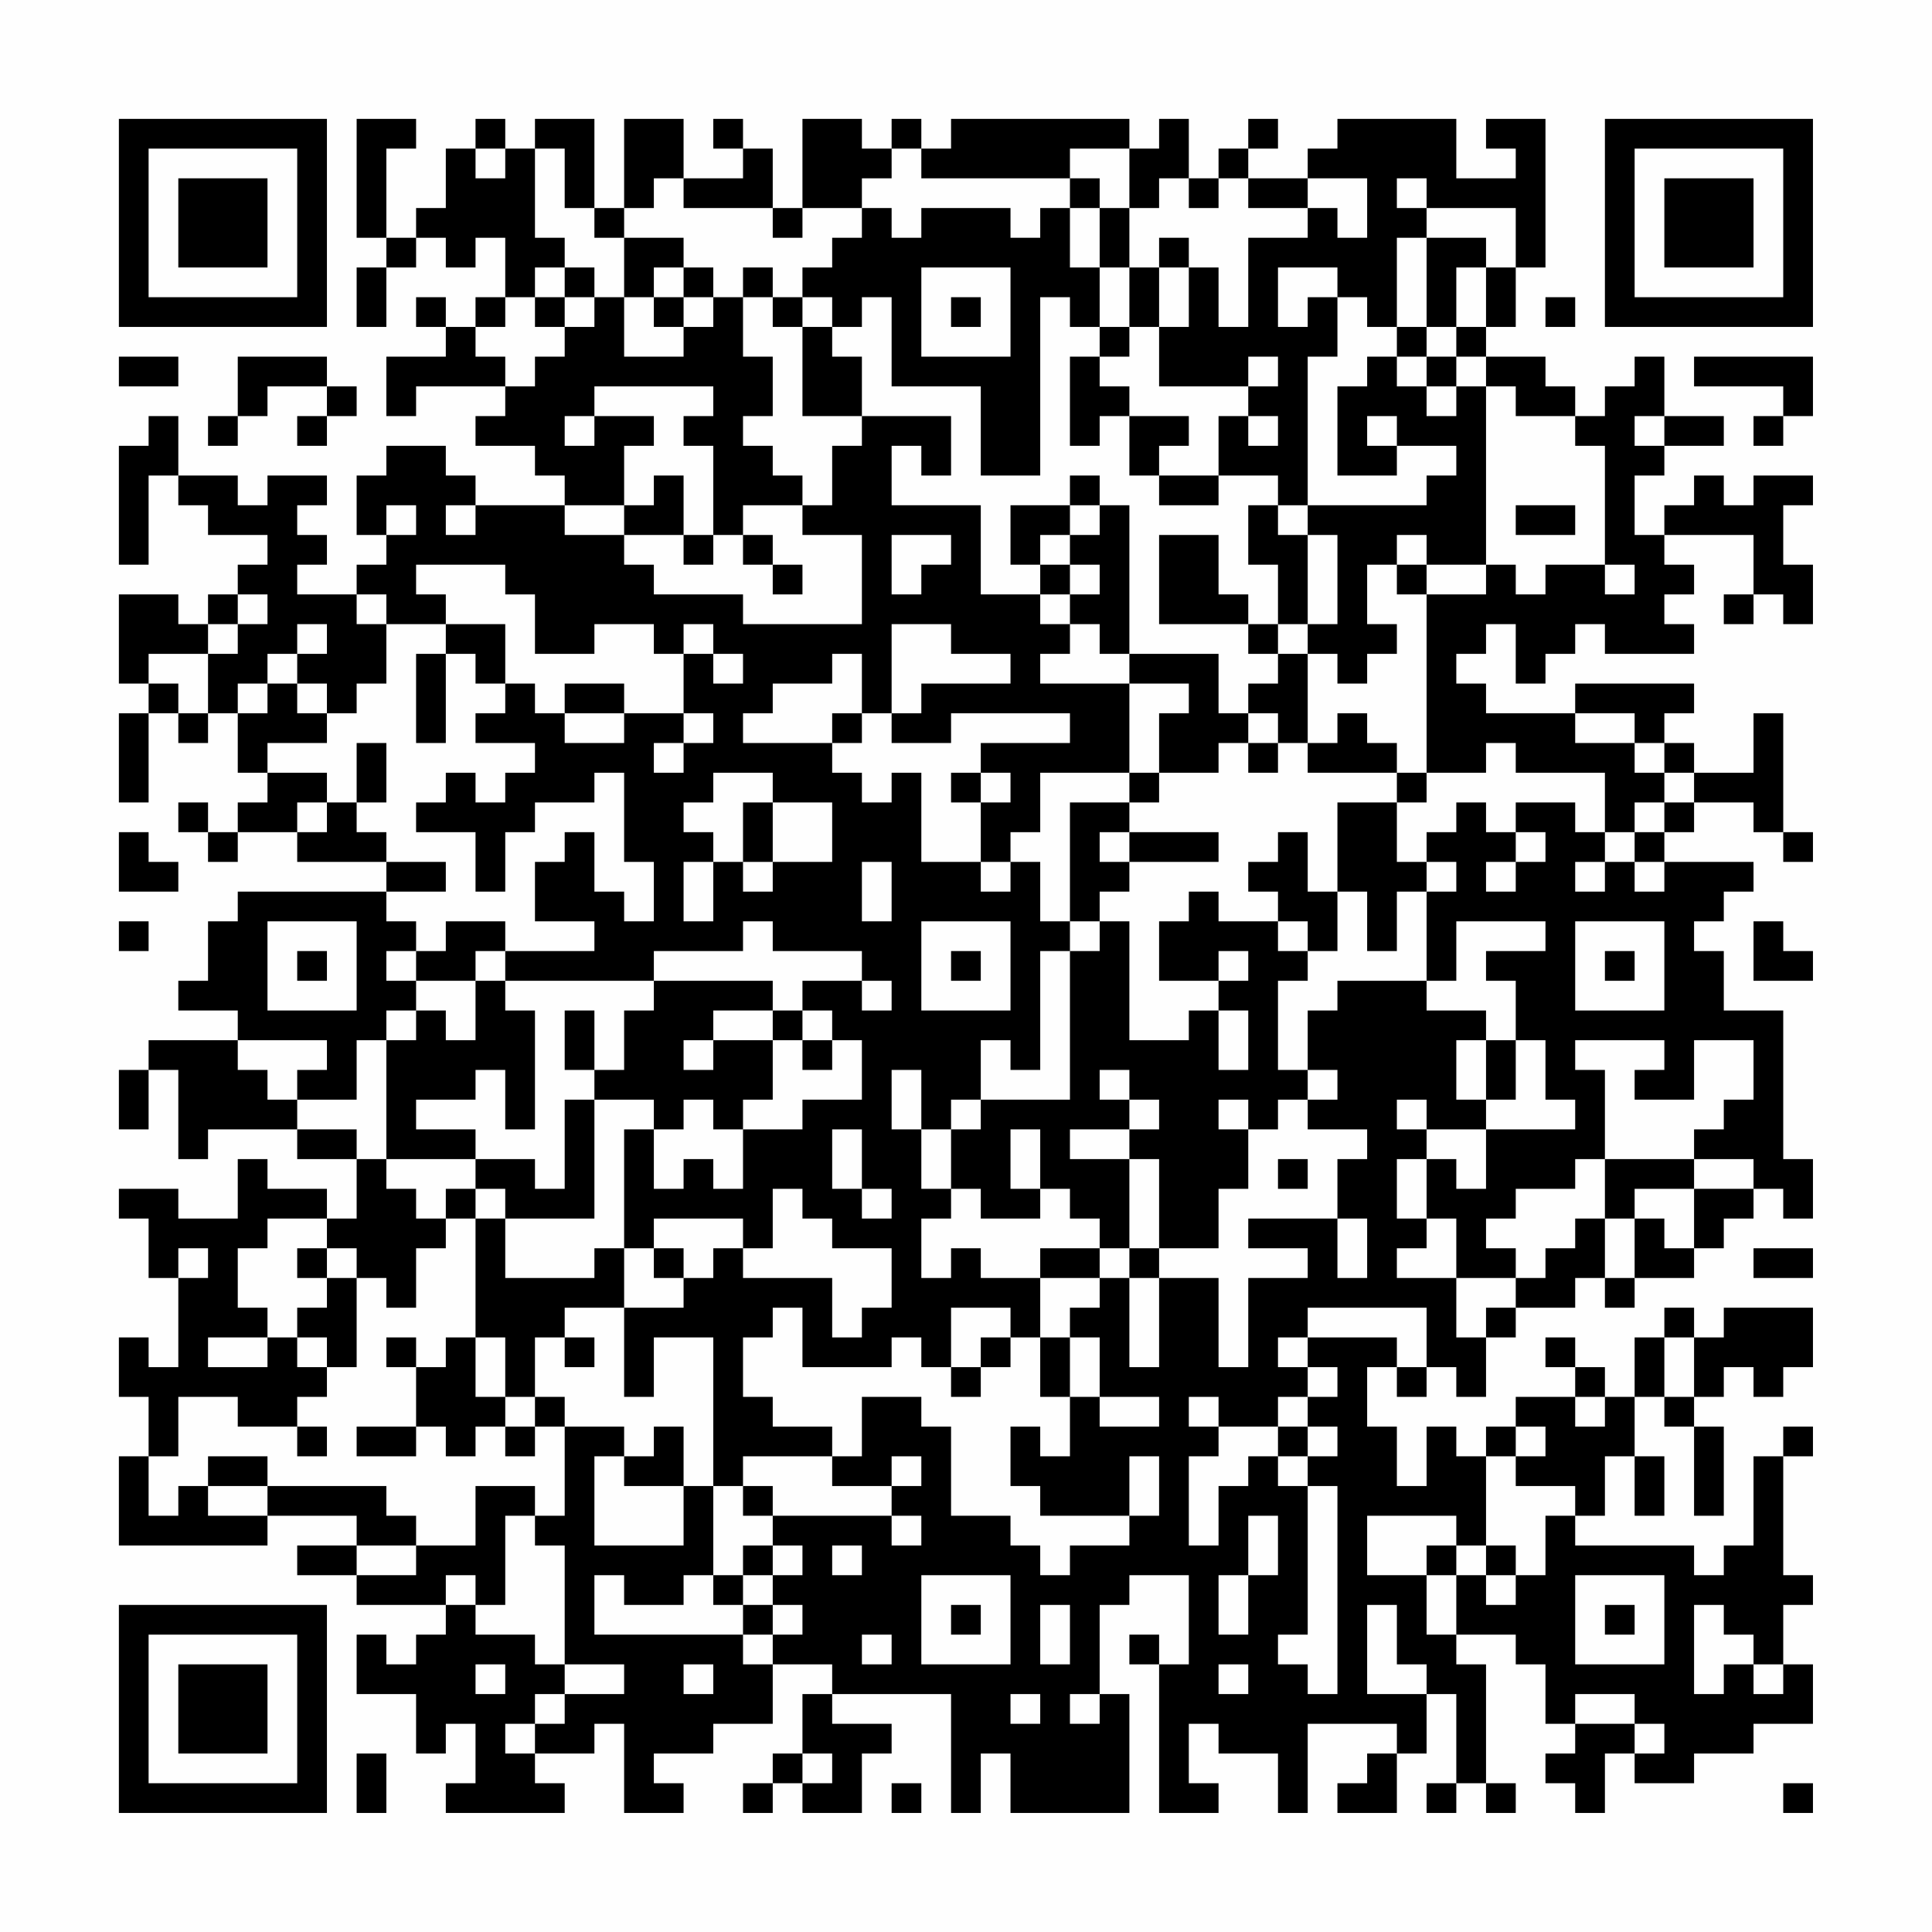 <?xml version="1.0" encoding="UTF-8"?>
<svg xmlns="http://www.w3.org/2000/svg" version="1.1" width="300" height="300" viewBox="0 0 300 300"><rect x="0" y="0" width="300" height="300" fill="#fefefe"/><g transform="scale(4.615)"><g transform="translate(4,4)"><path fill-rule="evenodd" d="M8 0L8 4L9 4L9 5L8 5L8 7L9 7L9 5L10 5L10 4L11 4L11 5L12 5L12 4L13 4L13 6L12 6L12 7L11 7L11 6L10 6L10 7L11 7L11 8L9 8L9 10L10 10L10 9L13 9L13 10L12 10L12 11L14 11L14 12L15 12L15 13L12 13L12 12L11 12L11 11L9 11L9 12L8 12L8 14L9 14L9 15L8 15L8 16L6 16L6 15L7 15L7 14L6 14L6 13L7 13L7 12L5 12L5 13L4 13L4 12L2 12L2 10L1 10L1 11L0 11L0 15L1 15L1 12L2 12L2 13L3 13L3 14L5 14L5 15L4 15L4 16L3 16L3 17L2 17L2 16L0 16L0 19L1 19L1 20L0 20L0 23L1 23L1 20L2 20L2 21L3 21L3 20L4 20L4 22L5 22L5 23L4 23L4 24L3 24L3 23L2 23L2 24L3 24L3 25L4 25L4 24L6 24L6 25L9 25L9 26L4 26L4 27L3 27L3 29L2 29L2 30L4 30L4 31L1 31L1 32L0 32L0 34L1 34L1 32L2 32L2 35L3 35L3 34L6 34L6 35L8 35L8 37L7 37L7 36L5 36L5 35L4 35L4 37L2 37L2 36L0 36L0 37L1 37L1 39L2 39L2 42L1 42L1 41L0 41L0 43L1 43L1 45L0 45L0 48L5 48L5 47L8 47L8 48L6 48L6 49L8 49L8 50L11 50L11 51L10 51L10 52L9 52L9 51L8 51L8 53L10 53L10 55L11 55L11 54L12 54L12 56L11 56L11 57L15 57L15 56L14 56L14 55L16 55L16 54L17 54L17 57L19 57L19 56L18 56L18 55L20 55L20 54L22 54L22 52L24 52L24 53L23 53L23 55L22 55L22 56L21 56L21 57L22 57L22 56L23 56L23 57L25 57L25 55L26 55L26 54L24 54L24 53L28 53L28 57L29 57L29 55L30 55L30 57L34 57L34 53L33 53L33 50L34 50L34 49L36 49L36 52L35 52L35 51L34 51L34 52L35 52L35 57L37 57L37 56L36 56L36 54L37 54L37 55L39 55L39 57L40 57L40 54L43 54L43 55L42 55L42 56L41 56L41 57L43 57L43 55L44 55L44 53L45 53L45 56L44 56L44 57L45 57L45 56L46 56L46 57L47 57L47 56L46 56L46 52L45 52L45 51L47 51L47 52L48 52L48 54L49 54L49 55L48 55L48 56L49 56L49 57L50 57L50 55L51 55L51 56L53 56L53 55L55 55L55 54L57 54L57 52L56 52L56 50L57 50L57 49L56 49L56 45L57 45L57 44L56 44L56 45L55 45L55 48L54 48L54 49L53 49L53 48L49 48L49 47L50 47L50 45L51 45L51 47L52 47L52 45L51 45L51 43L52 43L52 44L53 44L53 47L54 47L54 44L53 44L53 43L54 43L54 42L55 42L55 43L56 43L56 42L57 42L57 40L54 40L54 41L53 41L53 40L52 40L52 41L51 41L51 43L50 43L50 42L49 42L49 41L48 41L48 42L49 42L49 43L47 43L47 44L46 44L46 45L45 45L45 44L44 44L44 46L43 46L43 44L42 44L42 42L43 42L43 43L44 43L44 42L45 42L45 43L46 43L46 41L47 41L47 40L49 40L49 39L50 39L50 40L51 40L51 39L53 39L53 38L54 38L54 37L55 37L55 36L56 36L56 37L57 37L57 35L56 35L56 30L54 30L54 28L53 28L53 27L54 27L54 26L55 26L55 25L52 25L52 24L53 24L53 23L55 23L55 24L56 24L56 25L57 25L57 24L56 24L56 20L55 20L55 22L53 22L53 21L52 21L52 20L53 20L53 19L49 19L49 20L46 20L46 19L45 19L45 18L46 18L46 17L47 17L47 19L48 19L48 18L49 18L49 17L50 17L50 18L53 18L53 17L52 17L52 16L53 16L53 15L52 15L52 14L55 14L55 16L54 16L54 17L55 17L55 16L56 16L56 17L57 17L57 15L56 15L56 13L57 13L57 12L55 12L55 13L54 13L54 12L53 12L53 13L52 13L52 14L51 14L51 12L52 12L52 11L54 11L54 10L52 10L52 8L51 8L51 9L50 9L50 10L49 10L49 9L48 9L48 8L46 8L46 7L47 7L47 5L48 5L48 0L46 0L46 1L47 1L47 2L45 2L45 0L41 0L41 1L40 1L40 2L38 2L38 1L39 1L39 0L38 0L38 1L37 1L37 2L36 2L36 0L35 0L35 1L34 1L34 0L28 0L28 1L27 1L27 0L26 0L26 1L25 1L25 0L23 0L23 3L22 3L22 1L21 1L21 0L20 0L20 1L21 1L21 2L19 2L19 0L17 0L17 3L16 3L16 0L14 0L14 1L13 1L13 0L12 0L12 1L11 1L11 3L10 3L10 4L9 4L9 1L10 1L10 0ZM12 1L12 2L13 2L13 1ZM14 1L14 4L15 4L15 5L14 5L14 6L13 6L13 7L12 7L12 8L13 8L13 9L14 9L14 8L15 8L15 7L16 7L16 6L17 6L17 8L19 8L19 7L20 7L20 6L21 6L21 8L22 8L22 10L21 10L21 11L22 11L22 12L23 12L23 13L21 13L21 14L20 14L20 11L19 11L19 10L20 10L20 9L16 9L16 10L15 10L15 11L16 11L16 10L18 10L18 11L17 11L17 13L15 13L15 14L17 14L17 15L18 15L18 16L21 16L21 17L25 17L25 14L23 14L23 13L24 13L24 11L25 11L25 10L28 10L28 12L27 12L27 11L26 11L26 13L29 13L29 16L31 16L31 17L32 17L32 18L31 18L31 19L34 19L34 22L31 22L31 24L30 24L30 25L29 25L29 23L30 23L30 22L29 22L29 21L32 21L32 20L28 20L28 21L26 21L26 20L27 20L27 19L30 19L30 18L28 18L28 17L26 17L26 20L25 20L25 18L24 18L24 19L22 19L22 20L21 20L21 21L24 21L24 22L25 22L25 23L26 23L26 22L27 22L27 25L29 25L29 26L30 26L30 25L31 25L31 27L32 27L32 28L31 28L31 32L30 32L30 31L29 31L29 33L28 33L28 34L27 34L27 32L26 32L26 34L27 34L27 36L28 36L28 37L27 37L27 39L28 39L28 38L29 38L29 39L31 39L31 41L30 41L30 40L28 40L28 42L27 42L27 41L26 41L26 42L23 42L23 40L22 40L22 41L21 41L21 43L22 43L22 44L24 44L24 45L21 45L21 46L20 46L20 41L18 41L18 43L17 43L17 40L19 40L19 39L20 39L20 38L21 38L21 39L24 39L24 41L25 41L25 40L26 40L26 38L24 38L24 37L23 37L23 36L22 36L22 38L21 38L21 37L18 37L18 38L17 38L17 34L18 34L18 36L19 36L19 35L20 35L20 36L21 36L21 34L23 34L23 33L25 33L25 31L24 31L24 30L23 30L23 29L25 29L25 30L26 30L26 29L25 29L25 28L22 28L22 27L21 27L21 28L18 28L18 29L13 29L13 28L16 28L16 27L14 27L14 25L15 25L15 24L16 24L16 26L17 26L17 27L18 27L18 25L17 25L17 22L16 22L16 23L14 23L14 24L13 24L13 26L12 26L12 24L10 24L10 23L11 23L11 22L12 22L12 23L13 23L13 22L14 22L14 21L12 21L12 20L13 20L13 19L14 19L14 20L15 20L15 21L17 21L17 20L19 20L19 21L18 21L18 22L19 22L19 21L20 21L20 20L19 20L19 18L20 18L20 19L21 19L21 18L20 18L20 17L19 17L19 18L18 18L18 17L16 17L16 18L14 18L14 16L13 16L13 15L10 15L10 16L11 16L11 17L9 17L9 16L8 16L8 17L9 17L9 19L8 19L8 20L7 20L7 19L6 19L6 18L7 18L7 17L6 17L6 18L5 18L5 19L4 19L4 20L5 20L5 19L6 19L6 20L7 20L7 21L5 21L5 22L7 22L7 23L6 23L6 24L7 24L7 23L8 23L8 24L9 24L9 25L11 25L11 26L9 26L9 27L10 27L10 28L9 28L9 29L10 29L10 30L9 30L9 31L8 31L8 33L6 33L6 32L7 32L7 31L4 31L4 32L5 32L5 33L6 33L6 34L8 34L8 35L9 35L9 36L10 36L10 37L11 37L11 38L10 38L10 40L9 40L9 39L8 39L8 38L7 38L7 37L5 37L5 38L4 38L4 40L5 40L5 41L3 41L3 42L5 42L5 41L6 41L6 42L7 42L7 43L6 43L6 44L4 44L4 43L2 43L2 45L1 45L1 47L2 47L2 46L3 46L3 47L5 47L5 46L9 46L9 47L10 47L10 48L8 48L8 49L10 49L10 48L12 48L12 46L14 46L14 47L13 47L13 50L12 50L12 49L11 49L11 50L12 50L12 51L14 51L14 52L15 52L15 53L14 53L14 54L13 54L13 55L14 55L14 54L15 54L15 53L17 53L17 52L15 52L15 48L14 48L14 47L15 47L15 44L17 44L17 45L16 45L16 48L19 48L19 46L20 46L20 49L19 49L19 50L17 50L17 49L16 49L16 51L21 51L21 52L22 52L22 51L23 51L23 50L22 50L22 49L23 49L23 48L22 48L22 47L26 47L26 48L27 48L27 47L26 47L26 46L27 46L27 45L26 45L26 46L24 46L24 45L25 45L25 43L27 43L27 44L28 44L28 47L30 47L30 48L31 48L31 49L32 49L32 48L34 48L34 47L35 47L35 45L34 45L34 47L31 47L31 46L30 46L30 44L31 44L31 45L32 45L32 43L33 43L33 44L35 44L35 43L33 43L33 41L32 41L32 40L33 40L33 39L34 39L34 42L35 42L35 39L37 39L37 42L38 42L38 39L40 39L40 38L38 38L38 37L41 37L41 39L42 39L42 37L41 37L41 35L42 35L42 34L40 34L40 33L41 33L41 32L40 32L40 30L41 30L41 29L44 29L44 30L46 30L46 31L45 31L45 33L46 33L46 34L44 34L44 33L43 33L43 34L44 34L44 35L43 35L43 37L44 37L44 38L43 38L43 39L45 39L45 41L46 41L46 40L47 40L47 39L48 39L48 38L49 38L49 37L50 37L50 39L51 39L51 37L52 37L52 38L53 38L53 36L55 36L55 35L53 35L53 34L54 34L54 33L55 33L55 31L53 31L53 33L51 33L51 32L52 32L52 31L49 31L49 32L50 32L50 35L49 35L49 36L47 36L47 37L46 37L46 38L47 38L47 39L45 39L45 37L44 37L44 35L45 35L45 36L46 36L46 34L49 34L49 33L48 33L48 31L47 31L47 29L46 29L46 28L48 28L48 27L45 27L45 29L44 29L44 26L45 26L45 25L44 25L44 24L45 24L45 23L46 23L46 24L47 24L47 25L46 25L46 26L47 26L47 25L48 25L48 24L47 24L47 23L49 23L49 24L50 24L50 25L49 25L49 26L50 26L50 25L51 25L51 26L52 26L52 25L51 25L51 24L52 24L52 23L53 23L53 22L52 22L52 21L51 21L51 20L49 20L49 21L51 21L51 22L52 22L52 23L51 23L51 24L50 24L50 22L47 22L47 21L46 21L46 22L44 22L44 16L46 16L46 15L47 15L47 16L48 16L48 15L50 15L50 16L51 16L51 15L50 15L50 11L49 11L49 10L47 10L47 9L46 9L46 8L45 8L45 7L46 7L46 5L47 5L47 3L44 3L44 2L43 2L43 3L44 3L44 4L43 4L43 7L42 7L42 6L41 6L41 5L39 5L39 7L40 7L40 6L41 6L41 8L40 8L40 13L39 13L39 12L37 12L37 10L38 10L38 11L39 11L39 10L38 10L38 9L39 9L39 8L38 8L38 9L35 9L35 7L36 7L36 5L37 5L37 7L38 7L38 4L40 4L40 3L41 3L41 4L42 4L42 2L40 2L40 3L38 3L38 2L37 2L37 3L36 3L36 2L35 2L35 3L34 3L34 1L32 1L32 2L27 2L27 1L26 1L26 2L25 2L25 3L23 3L23 4L22 4L22 3L19 3L19 2L18 2L18 3L17 3L17 4L16 4L16 3L15 3L15 1ZM32 2L32 3L31 3L31 4L30 4L30 3L27 3L27 4L26 4L26 3L25 3L25 4L24 4L24 5L23 5L23 6L22 6L22 5L21 5L21 6L22 6L22 7L23 7L23 10L25 10L25 8L24 8L24 7L25 7L25 6L26 6L26 9L29 9L29 12L31 12L31 6L32 6L32 7L33 7L33 8L32 8L32 11L33 11L33 10L34 10L34 12L35 12L35 13L37 13L37 12L35 12L35 11L36 11L36 10L34 10L34 9L33 9L33 8L34 8L34 7L35 7L35 5L36 5L36 4L35 4L35 5L34 5L34 3L33 3L33 2ZM32 3L32 5L33 5L33 7L34 7L34 5L33 5L33 3ZM17 4L17 6L18 6L18 7L19 7L19 6L20 6L20 5L19 5L19 4ZM44 4L44 7L43 7L43 8L42 8L42 9L41 9L41 12L43 12L43 11L45 11L45 12L44 12L44 13L40 13L40 14L39 14L39 13L38 13L38 15L39 15L39 17L38 17L38 16L37 16L37 14L35 14L35 17L38 17L38 18L39 18L39 19L38 19L38 20L37 20L37 18L34 18L34 13L33 13L33 12L32 12L32 13L30 13L30 15L31 15L31 16L32 16L32 17L33 17L33 18L34 18L34 19L36 19L36 20L35 20L35 22L34 22L34 23L32 23L32 27L33 27L33 28L32 28L32 33L29 33L29 34L28 34L28 36L29 36L29 37L31 37L31 36L32 36L32 37L33 37L33 38L31 38L31 39L33 39L33 38L34 38L34 39L35 39L35 38L37 38L37 36L38 36L38 34L39 34L39 33L40 33L40 32L39 32L39 29L40 29L40 28L41 28L41 26L42 26L42 28L43 28L43 26L44 26L44 25L43 25L43 23L44 23L44 22L43 22L43 21L42 21L42 20L41 20L41 21L40 21L40 18L41 18L41 19L42 19L42 18L43 18L43 17L42 17L42 15L43 15L43 16L44 16L44 15L46 15L46 9L45 9L45 8L44 8L44 7L45 7L45 5L46 5L46 4ZM15 5L15 6L14 6L14 7L15 7L15 6L16 6L16 5ZM18 5L18 6L19 6L19 5ZM27 5L27 8L30 8L30 5ZM23 6L23 7L24 7L24 6ZM28 6L28 7L29 7L29 6ZM48 6L48 7L49 7L49 6ZM0 8L0 9L2 9L2 8ZM4 8L4 10L3 10L3 11L4 11L4 10L5 10L5 9L7 9L7 10L6 10L6 11L7 11L7 10L8 10L8 9L7 9L7 8ZM43 8L43 9L44 9L44 10L45 10L45 9L44 9L44 8ZM53 8L53 9L56 9L56 10L55 10L55 11L56 11L56 10L57 10L57 8ZM42 10L42 11L43 11L43 10ZM51 10L51 11L52 11L52 10ZM18 12L18 13L17 13L17 14L19 14L19 15L20 15L20 14L19 14L19 12ZM9 13L9 14L10 14L10 13ZM11 13L11 14L12 14L12 13ZM32 13L32 14L31 14L31 15L32 15L32 16L33 16L33 15L32 15L32 14L33 14L33 13ZM47 13L47 14L49 14L49 13ZM21 14L21 15L22 15L22 16L23 16L23 15L22 15L22 14ZM26 14L26 16L27 16L27 15L28 15L28 14ZM40 14L40 17L39 17L39 18L40 18L40 17L41 17L41 14ZM43 14L43 15L44 15L44 14ZM4 16L4 17L3 17L3 18L1 18L1 19L2 19L2 20L3 20L3 18L4 18L4 17L5 17L5 16ZM11 17L11 18L10 18L10 21L11 21L11 18L12 18L12 19L13 19L13 17ZM15 19L15 20L17 20L17 19ZM24 20L24 21L25 21L25 20ZM38 20L38 21L37 21L37 22L35 22L35 23L34 23L34 24L33 24L33 25L34 25L34 26L33 26L33 27L34 27L34 31L36 31L36 30L37 30L37 32L38 32L38 30L37 30L37 29L38 29L38 28L37 28L37 29L35 29L35 27L36 27L36 26L37 26L37 27L39 27L39 28L40 28L40 27L39 27L39 26L38 26L38 25L39 25L39 24L40 24L40 26L41 26L41 23L43 23L43 22L40 22L40 21L39 21L39 20ZM8 21L8 23L9 23L9 21ZM38 21L38 22L39 22L39 21ZM20 22L20 23L19 23L19 24L20 24L20 25L19 25L19 27L20 27L20 25L21 25L21 26L22 26L22 25L24 25L24 23L22 23L22 22ZM28 22L28 23L29 23L29 22ZM21 23L21 25L22 25L22 23ZM0 24L0 26L2 26L2 25L1 25L1 24ZM34 24L34 25L37 25L37 24ZM25 25L25 27L26 27L26 25ZM0 27L0 28L1 28L1 27ZM5 27L5 30L8 30L8 27ZM11 27L11 28L10 28L10 29L12 29L12 31L11 31L11 30L10 30L10 31L9 31L9 35L12 35L12 36L11 36L11 37L12 37L12 41L11 41L11 42L10 42L10 41L9 41L9 42L10 42L10 44L8 44L8 45L10 45L10 44L11 44L11 45L12 45L12 44L13 44L13 45L14 45L14 44L15 44L15 43L14 43L14 41L15 41L15 42L16 42L16 41L15 41L15 40L17 40L17 38L16 38L16 39L13 39L13 37L16 37L16 33L18 33L18 34L19 34L19 33L20 33L20 34L21 34L21 33L22 33L22 31L23 31L23 32L24 32L24 31L23 31L23 30L22 30L22 29L18 29L18 30L17 30L17 32L16 32L16 30L15 30L15 32L16 32L16 33L15 33L15 36L14 36L14 35L12 35L12 34L10 34L10 33L12 33L12 32L13 32L13 34L14 34L14 30L13 30L13 29L12 29L12 28L13 28L13 27ZM27 27L27 30L30 30L30 27ZM49 27L49 30L52 30L52 27ZM55 27L55 29L57 29L57 28L56 28L56 27ZM6 28L6 29L7 29L7 28ZM28 28L28 29L29 29L29 28ZM50 28L50 29L51 29L51 28ZM20 30L20 31L19 31L19 32L20 32L20 31L22 31L22 30ZM46 31L46 33L47 33L47 31ZM33 32L33 33L34 33L34 34L32 34L32 35L34 35L34 38L35 38L35 35L34 35L34 34L35 34L35 33L34 33L34 32ZM37 33L37 34L38 34L38 33ZM24 34L24 36L25 36L25 37L26 37L26 36L25 36L25 34ZM30 34L30 36L31 36L31 34ZM39 35L39 36L40 36L40 35ZM50 35L50 37L51 37L51 36L53 36L53 35ZM12 36L12 37L13 37L13 36ZM2 38L2 39L3 39L3 38ZM6 38L6 39L7 39L7 40L6 40L6 41L7 41L7 42L8 42L8 39L7 39L7 38ZM18 38L18 39L19 39L19 38ZM55 38L55 39L57 39L57 38ZM40 40L40 41L39 41L39 42L40 42L40 43L39 43L39 44L37 44L37 43L36 43L36 44L37 44L37 45L36 45L36 48L37 48L37 46L38 46L38 45L39 45L39 46L40 46L40 51L39 51L39 52L40 52L40 53L41 53L41 46L40 46L40 45L41 45L41 44L40 44L40 43L41 43L41 42L40 42L40 41L43 41L43 42L44 42L44 40ZM12 41L12 43L13 43L13 44L14 44L14 43L13 43L13 41ZM29 41L29 42L28 42L28 43L29 43L29 42L30 42L30 41ZM31 41L31 43L32 43L32 41ZM52 41L52 43L53 43L53 41ZM49 43L49 44L50 44L50 43ZM6 44L6 45L7 45L7 44ZM18 44L18 45L17 45L17 46L19 46L19 44ZM39 44L39 45L40 45L40 44ZM47 44L47 45L46 45L46 48L45 48L45 47L42 47L42 49L44 49L44 51L45 51L45 49L46 49L46 50L47 50L47 49L48 49L48 47L49 47L49 46L47 46L47 45L48 45L48 44ZM3 45L3 46L5 46L5 45ZM21 46L21 47L22 47L22 46ZM38 47L38 49L37 49L37 51L38 51L38 49L39 49L39 47ZM21 48L21 49L20 49L20 50L21 50L21 51L22 51L22 50L21 50L21 49L22 49L22 48ZM24 48L24 49L25 49L25 48ZM44 48L44 49L45 49L45 48ZM46 48L46 49L47 49L47 48ZM27 49L27 52L30 52L30 49ZM49 49L49 52L52 52L52 49ZM28 50L28 51L29 51L29 50ZM31 50L31 52L32 52L32 50ZM42 50L42 53L44 53L44 52L43 52L43 50ZM50 50L50 51L51 51L51 50ZM53 50L53 53L54 53L54 52L55 52L55 53L56 53L56 52L55 52L55 51L54 51L54 50ZM25 51L25 52L26 52L26 51ZM12 52L12 53L13 53L13 52ZM19 52L19 53L20 53L20 52ZM37 52L37 53L38 53L38 52ZM30 53L30 54L31 54L31 53ZM32 53L32 54L33 54L33 53ZM49 53L49 54L51 54L51 55L52 55L52 54L51 54L51 53ZM8 55L8 57L9 57L9 55ZM23 55L23 56L24 56L24 55ZM26 56L26 57L27 57L27 56ZM56 56L56 57L57 57L57 56ZM0 0L0 7L7 7L7 0ZM1 1L1 6L6 6L6 1ZM2 2L2 5L5 5L5 2ZM50 0L50 7L57 7L57 0ZM51 1L51 6L56 6L56 1ZM52 2L52 5L55 5L55 2ZM0 50L0 57L7 57L7 50ZM1 51L1 56L6 56L6 51ZM2 52L2 55L5 55L5 52Z" fill="#000000"/></g></g></svg>
